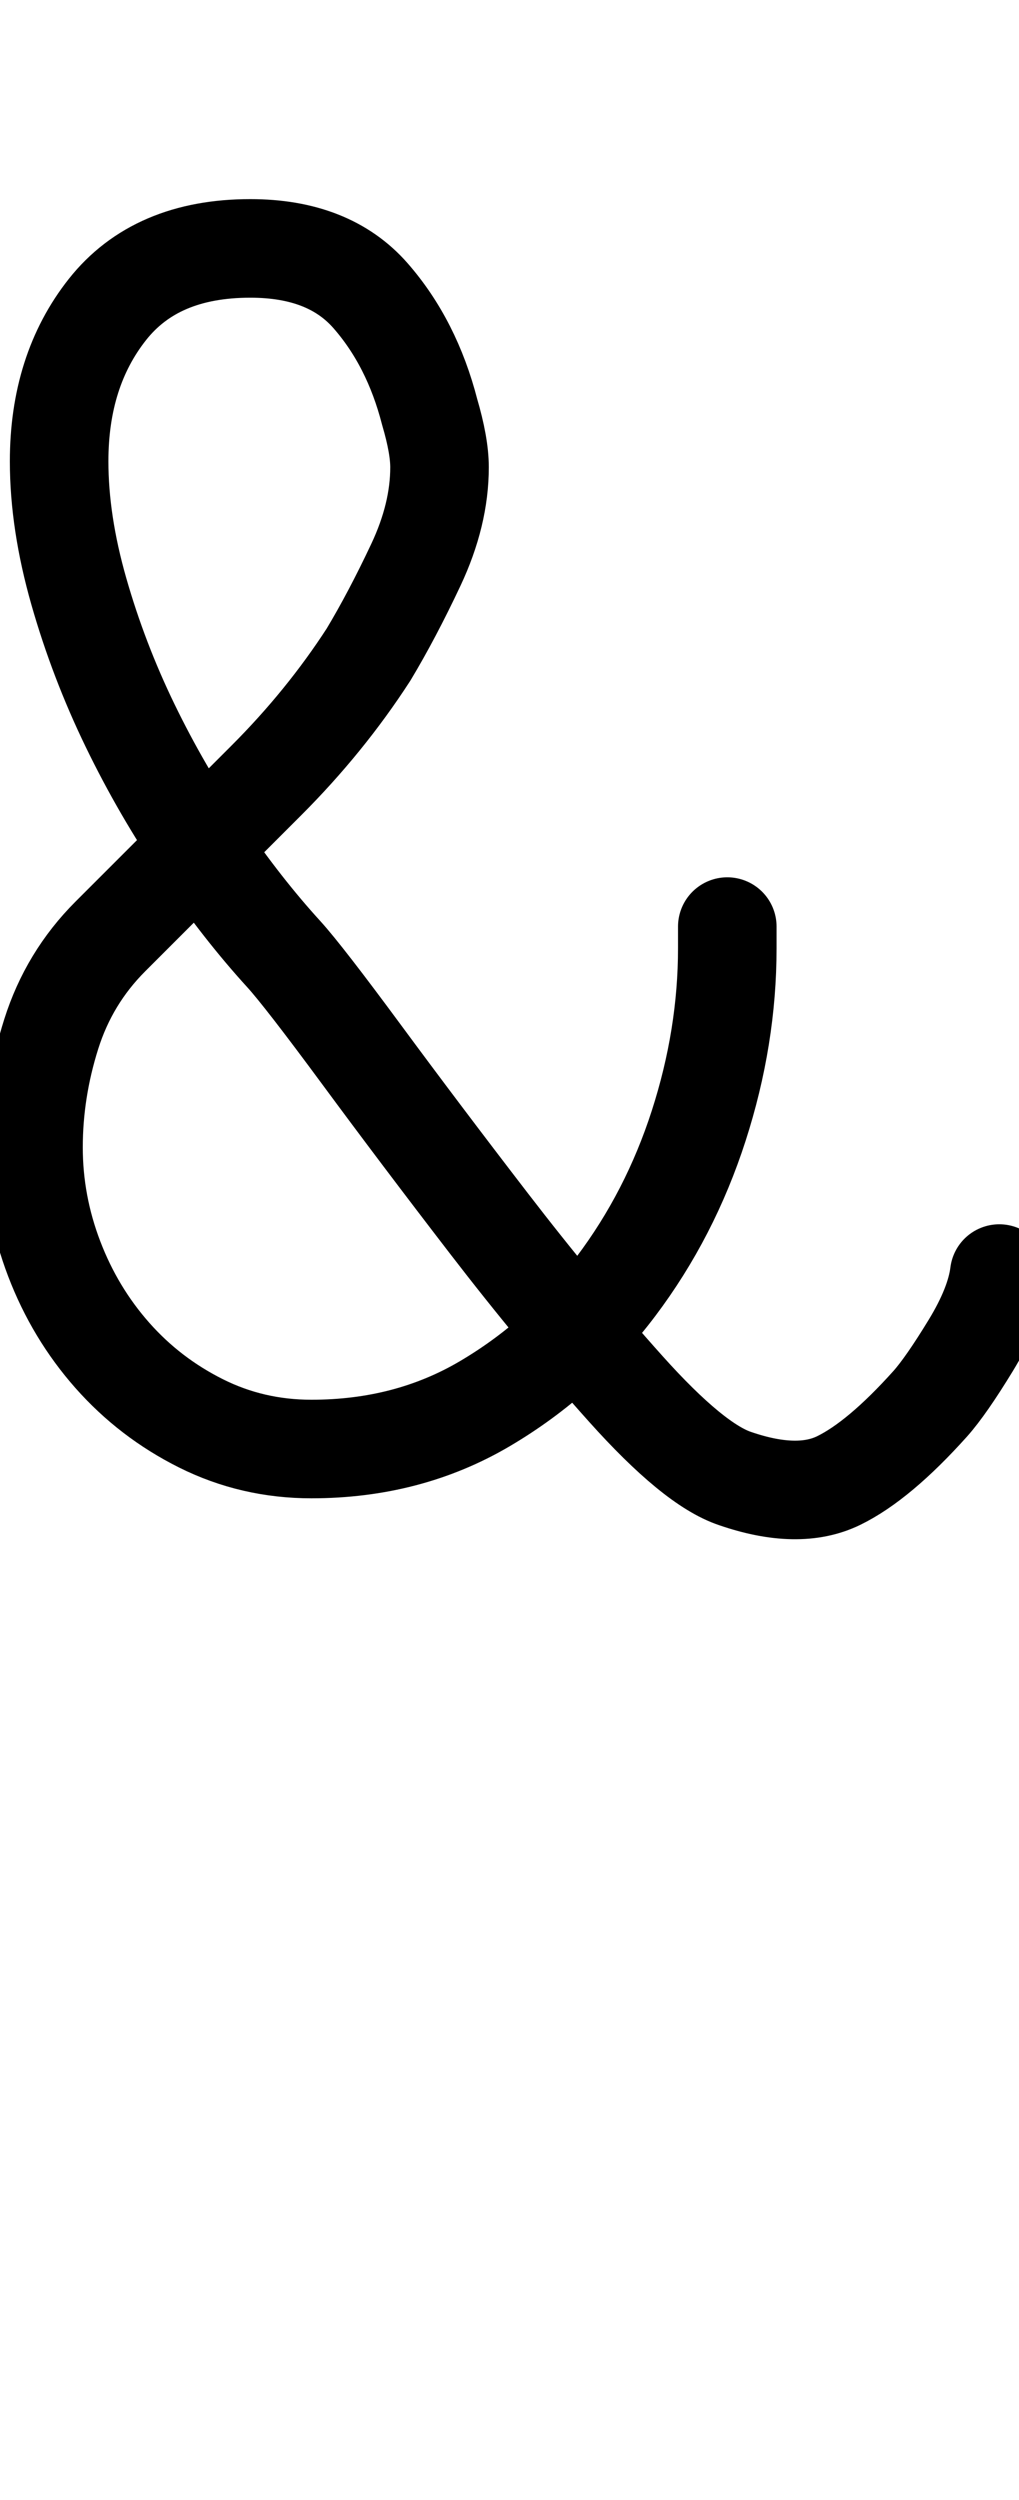 <?xml version="1.0" encoding="UTF-8"?>
<svg xmlns="http://www.w3.org/2000/svg" width="517" height="1268" viewBox="0 0 517 1268" data-advance="517" data-ascent="750" data-descent="-518" data-vertical-extent="1268" data-units-per-em="1000" data-glyph-name="ampersand" data-codepoint="38" fill="none" stroke="currentColor" stroke-width="50" stroke-linecap="round" stroke-linejoin="round">
  <path d="M369 470V481Q369 526 354.5 571.0Q340 616 312.5 652.5Q285 689 246.0 712.0Q207 735 158 735Q128 735 102.0 722.0Q76 709 57.0 687.5Q38 666 27.5 638.5Q17 611 17 582Q17 553 26.0 524.5Q35 496 56 475Q76 455 95.5 435.5Q115 416 135 396Q165 366 187 332Q199 312 211.0 286.5Q223 261 223 237Q223 226 218 209Q209 174 188.0 150.0Q167 126 127 126Q79 126 54.5 157.0Q30 188 30 234Q30 265 40.0 300.0Q50 335 66.0 368.0Q82 401 102.5 431.0Q123 461 144 484Q154 495 183.5 535.0Q213 575 248.0 620.5Q283 666 317.5 704.5Q352 743 373 750Q405 761 425.5 751.0Q446 741 472 712Q480 703 492.5 682.5Q505 662 507 646Q505 662 492.5 682.5Q480 703 472 712Q446 741 425.5 751.0Q405 761 373 750Q352 743 317.5 704.5Q283 666 248.0 620.5Q213 575 183.5 535.0Q154 495 144 484Q123 461 102.5 431.0Q82 401 66.0 368.0Q50 335 40.0 300.0Q30 265 30 234Q30 188 54.5 157.0Q79 126 127 126Q167 126 188.0 150.0Q209 174 218 209Q223 226 223 237Q223 261 211.0 286.5Q199 312 187 332Q165 366 135 396Q115 416 95.5 435.5Q76 455 56 475Q35 496 26.0 524.5Q17 553 17 582Q17 611 27.5 638.5Q38 666 57.0 687.5Q76 709 102.0 722.0Q128 735 158 735Q207 735 246.0 712.0Q285 689 312.5 652.5Q340 616 354.5 571.0Q369 526 369 481"/>
</svg>
